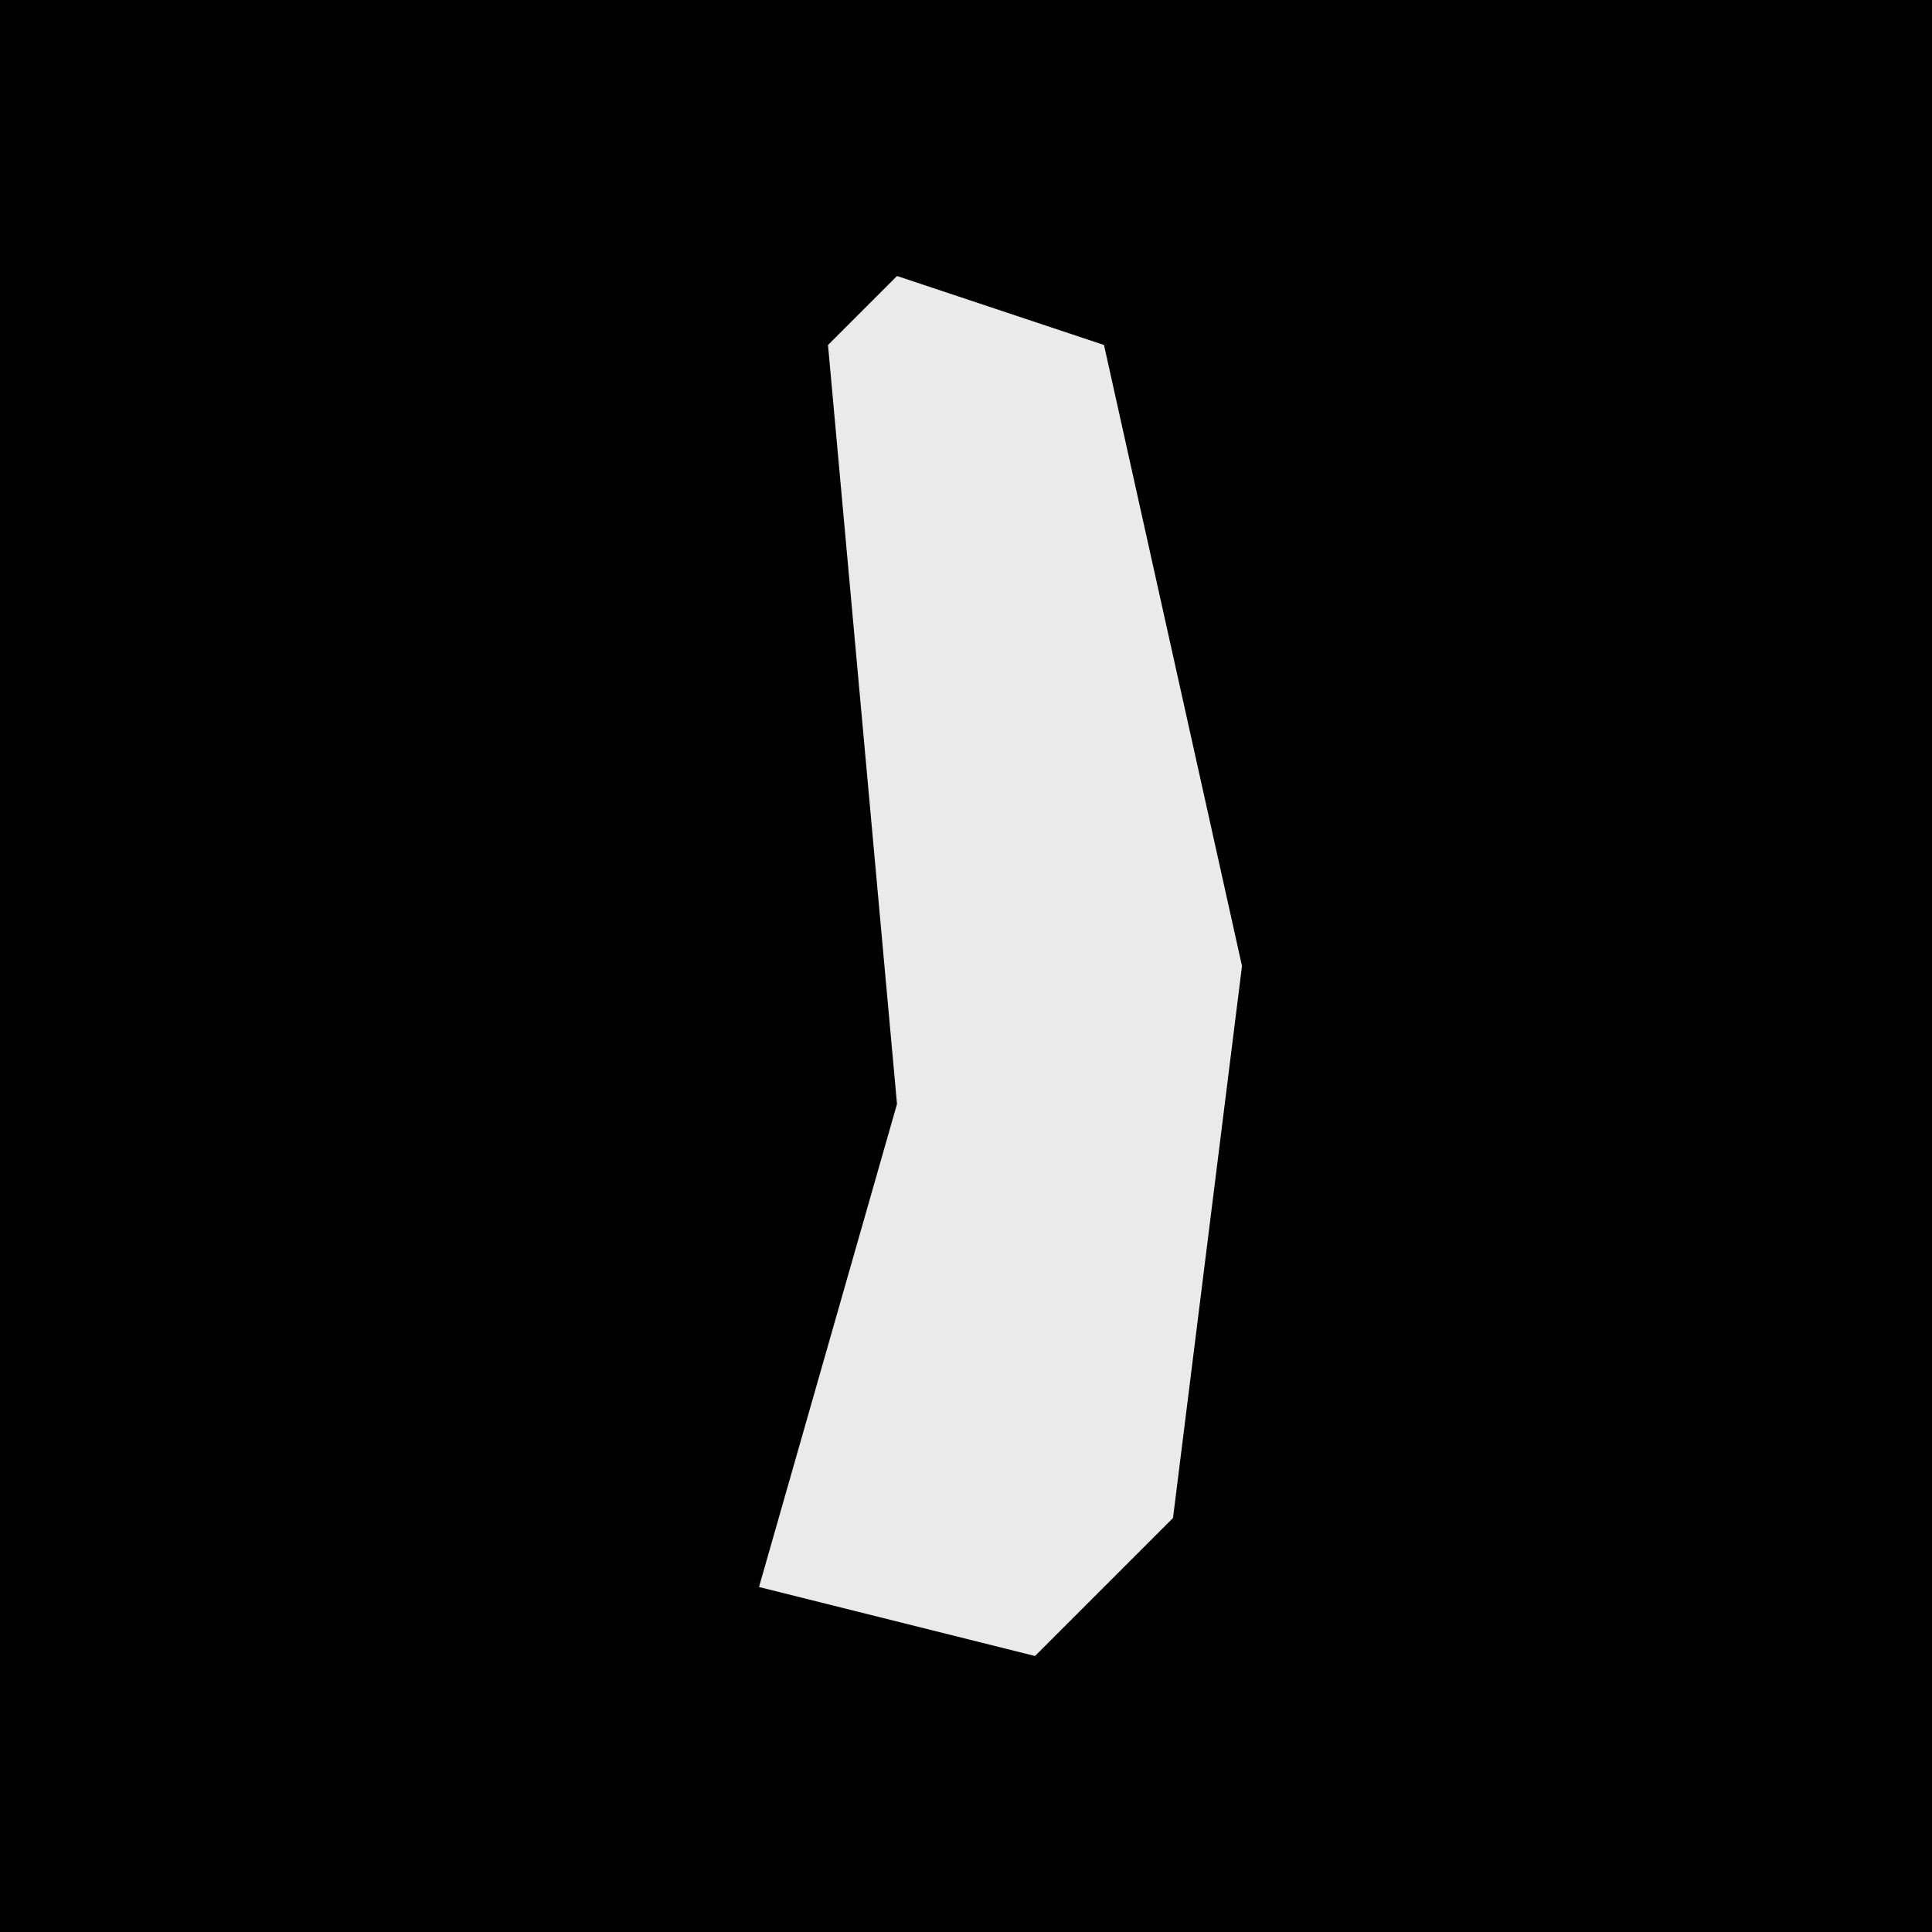 <?xml version="1.0" encoding="UTF-8"?>
<svg version="1.1" xmlns="http://www.w3.org/2000/svg" width="28" height="28">
<path d="M0,0 L28,0 L28,28 L0,28 Z " fill="#000000" transform="translate(0,0)"/>
<path d="M0,0 L3,1 L5,10 L4,18 L2,20 L-2,19 L0,12 L-1,1 Z " fill="#EAEAEA" transform="translate(13,4)"/>
</svg>
